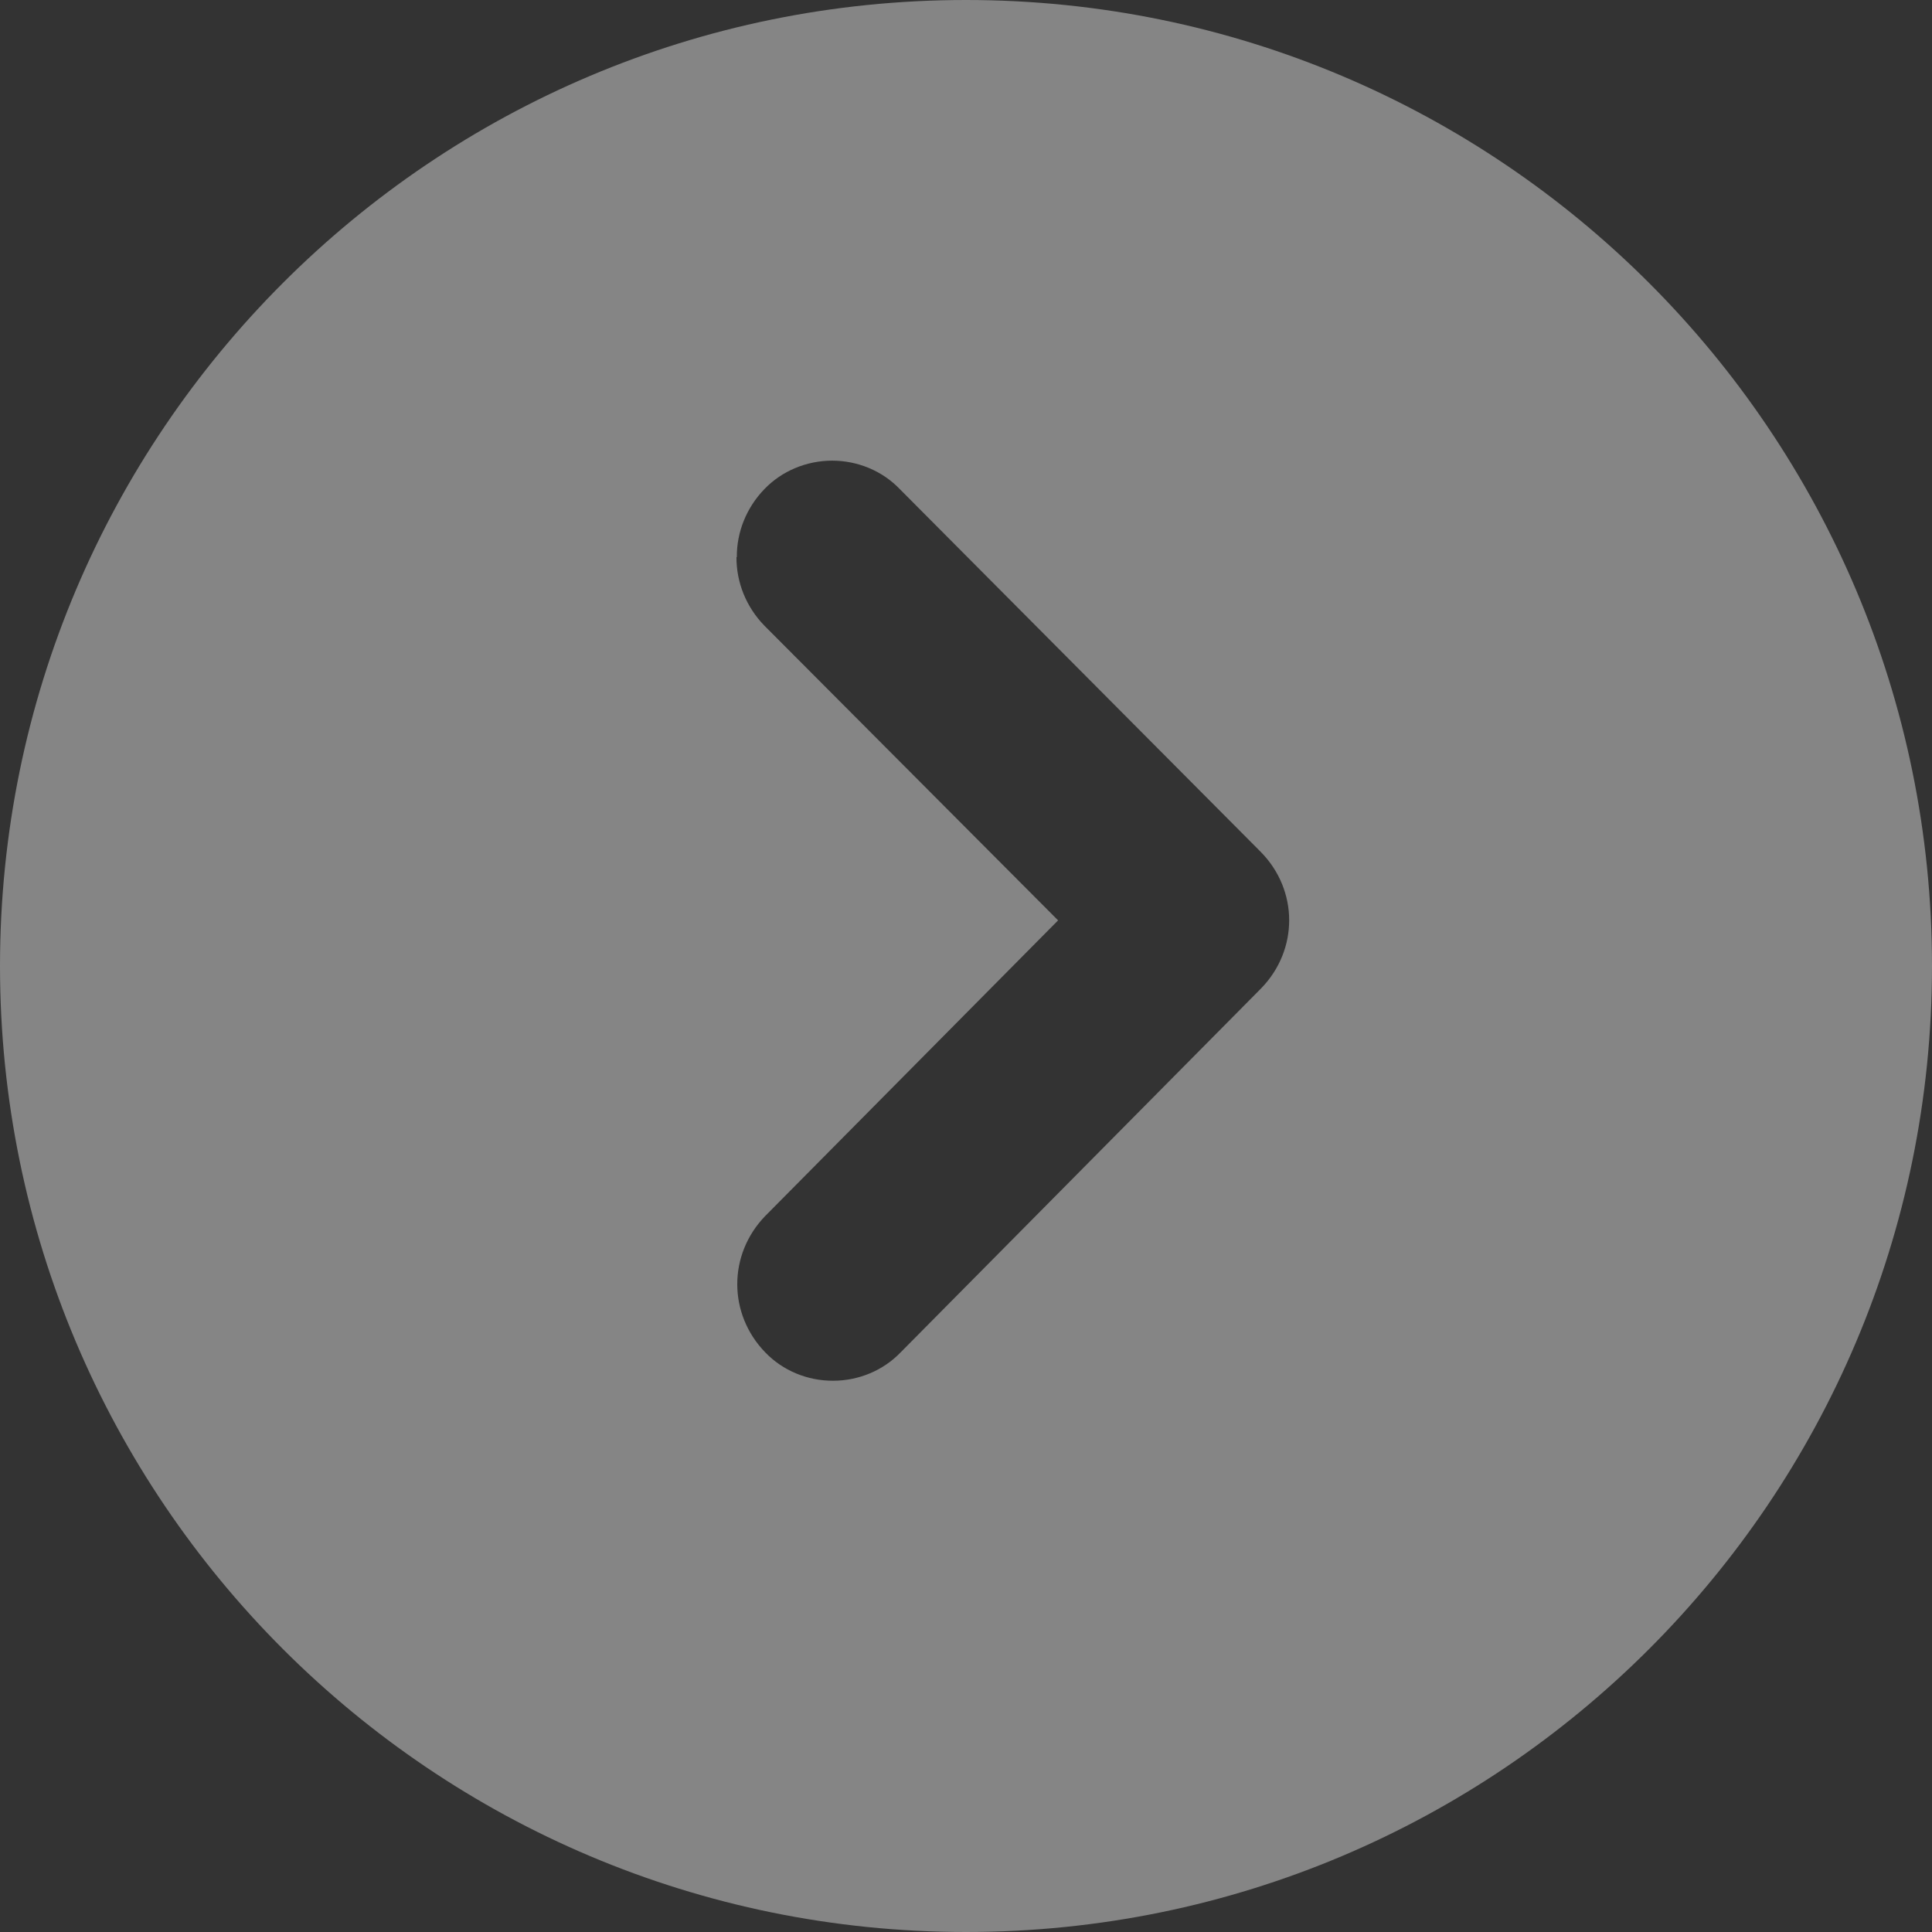 <svg width="21" height="21" viewBox="0 0 21 21" fill="none" xmlns="http://www.w3.org/2000/svg">
<rect x="0" y="0" width="21" height="21" fill="#333333" stroke="none"/>
<path fill-rule="evenodd" clip-rule="evenodd" d="M10.5 21C16.299 21 21 16.299 21 10.5C21 4.701 16.299 0 10.5 0C4.701 0 0 4.701 0 10.5C0 16.299 4.701 21 10.5 21ZM8.307 6.799C8.111 6.597 8.004 6.331 8.005 6.056L8.009 6.056C8.007 5.783 8.114 5.518 8.308 5.317C8.497 5.12 8.764 5.008 9.043 5.007C9.323 5.007 9.59 5.118 9.779 5.315L13.706 9.262C14.114 9.678 14.115 10.324 13.709 10.742L9.79 14.699C9.601 14.896 9.334 15.008 9.055 15.008C8.775 15.009 8.508 14.897 8.319 14.701C7.913 14.283 7.912 13.638 8.316 13.219L11.501 10.004L8.307 6.799Z" fill="white" fill-opacity="0.4"/>
</svg>
